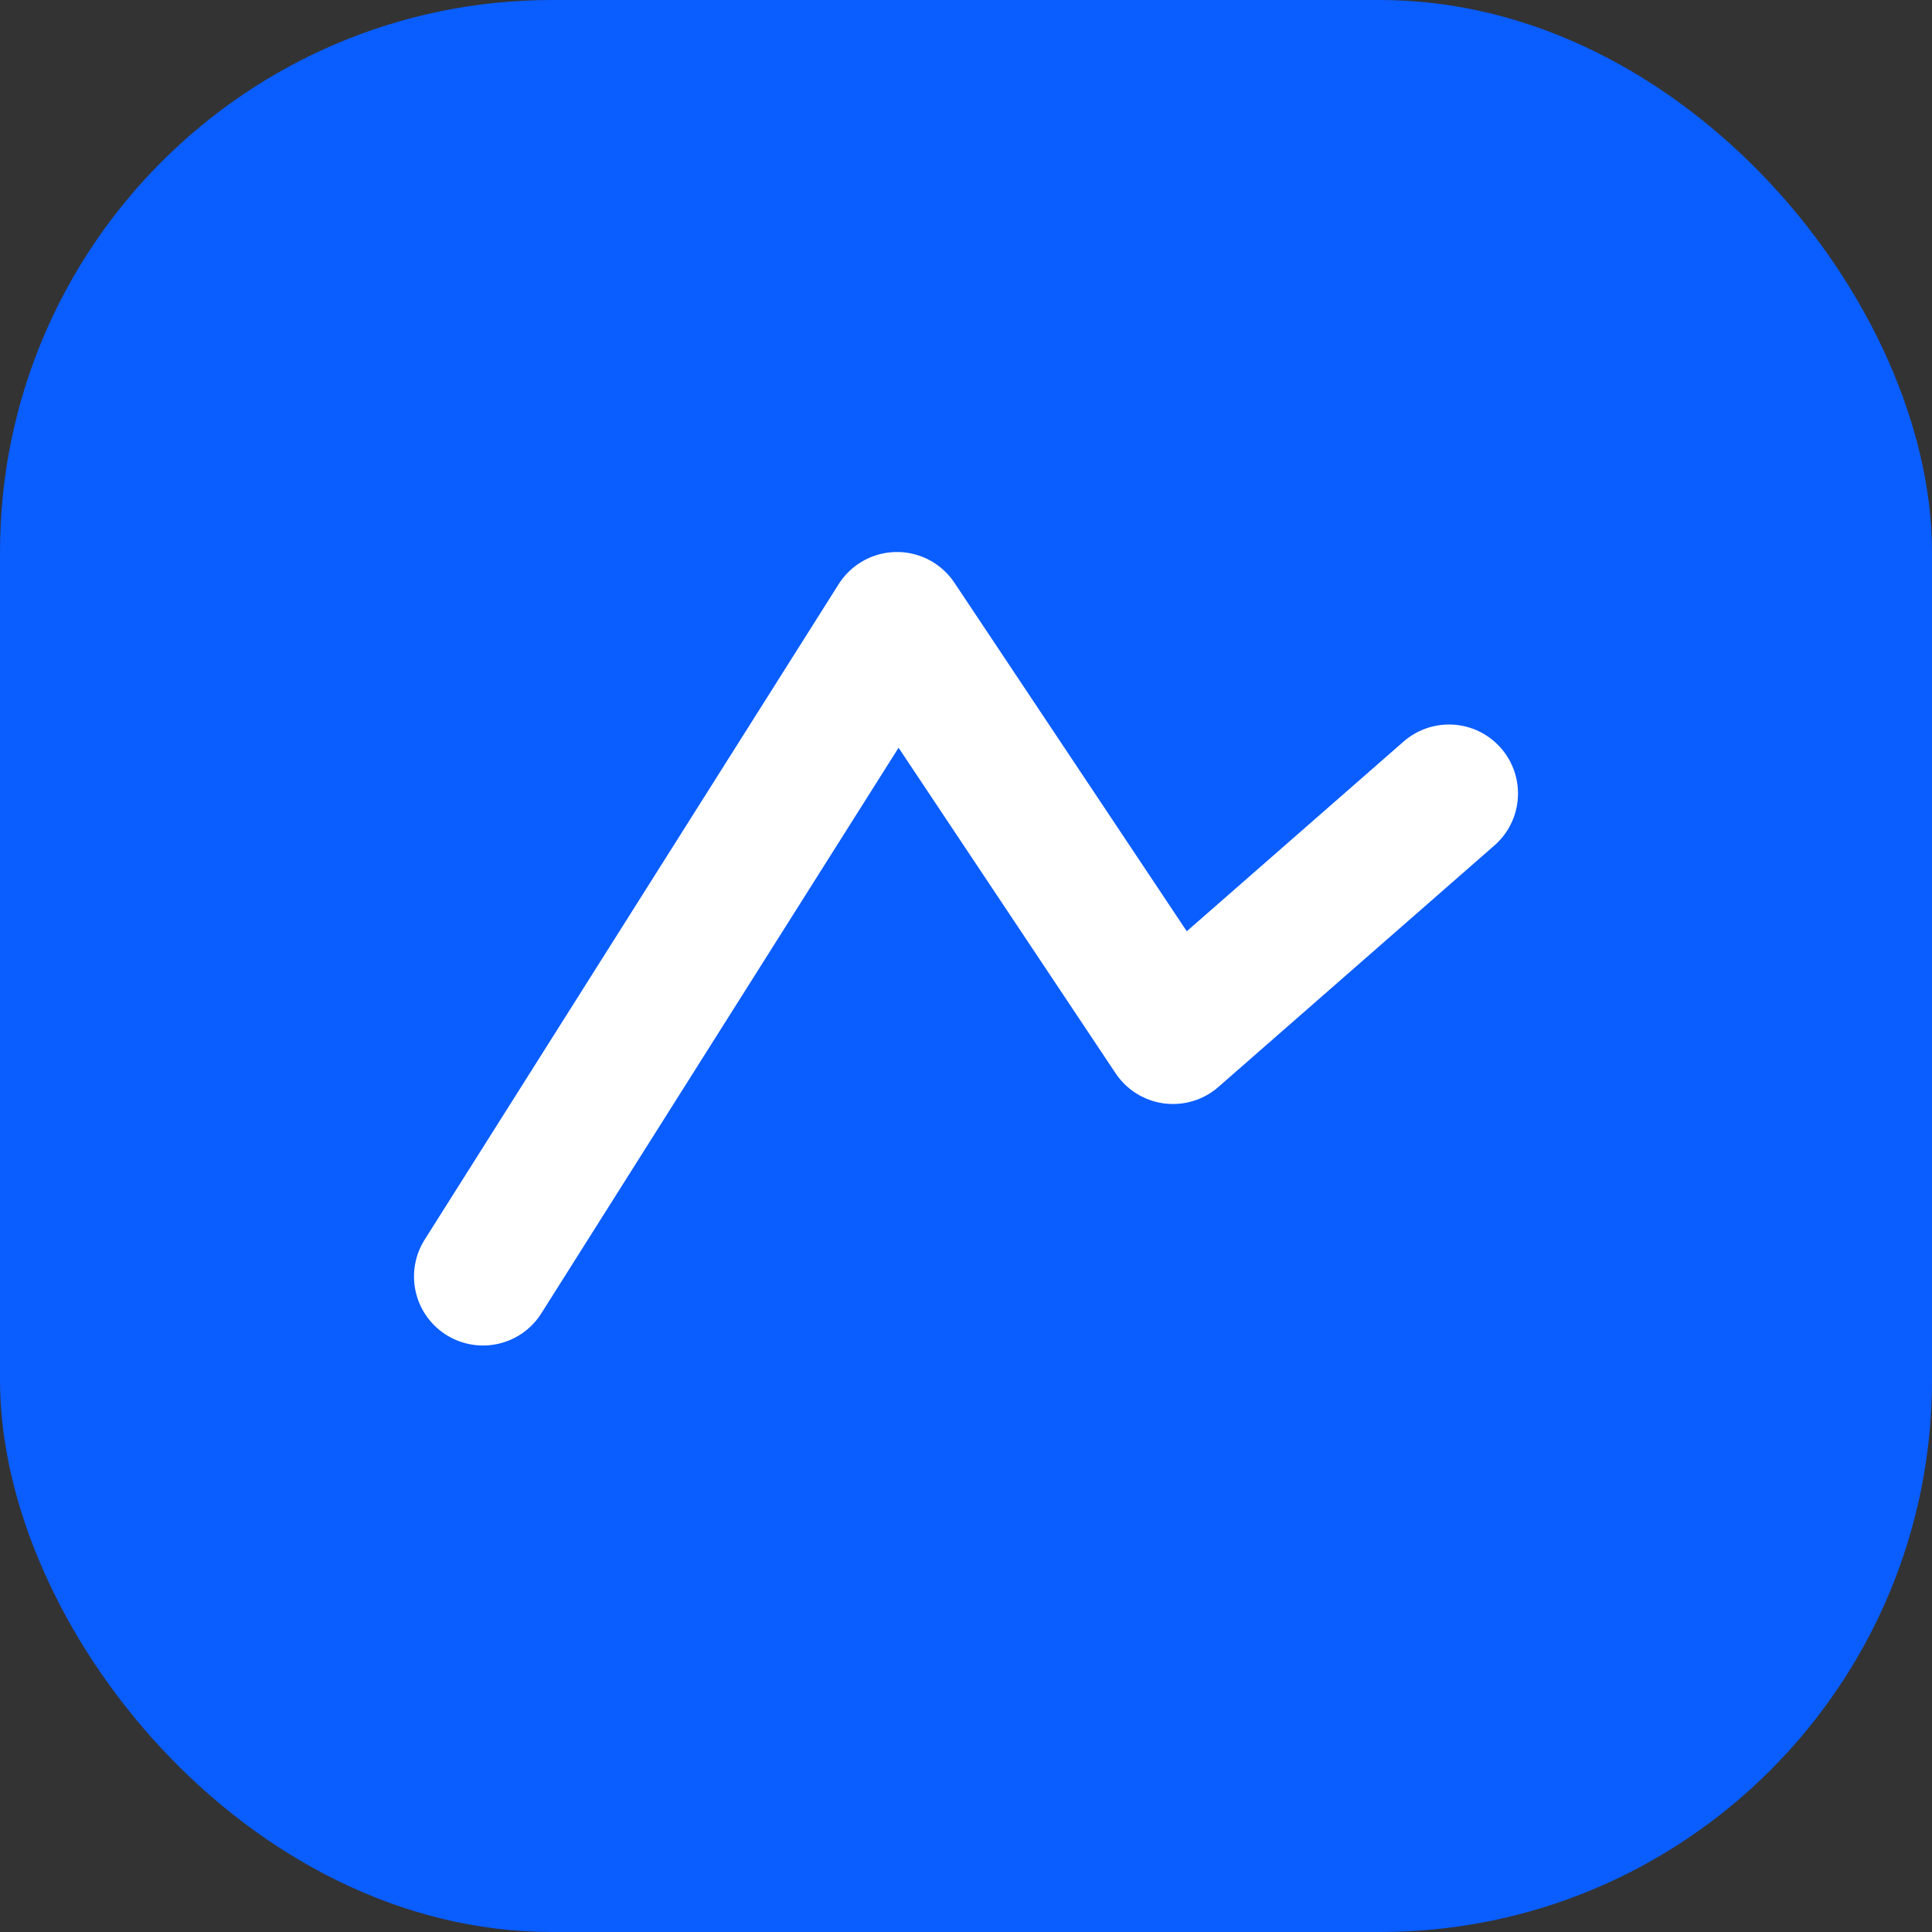 <svg width="28" height="28" viewBox="0 0 28 28" fill="none" xmlns="http://www.w3.org/2000/svg">
  <rect x="0" y="0" width="28" height="28" fill="#333333" stroke="none"/>
  <rect width="28" height="28" rx="8" fill="#0A5DFF"/>
  <path d="M7 18.5L13 9l4 6 4-3.5" stroke="white" stroke-width="2" stroke-linecap="round" stroke-linejoin="round"/>
</svg>
